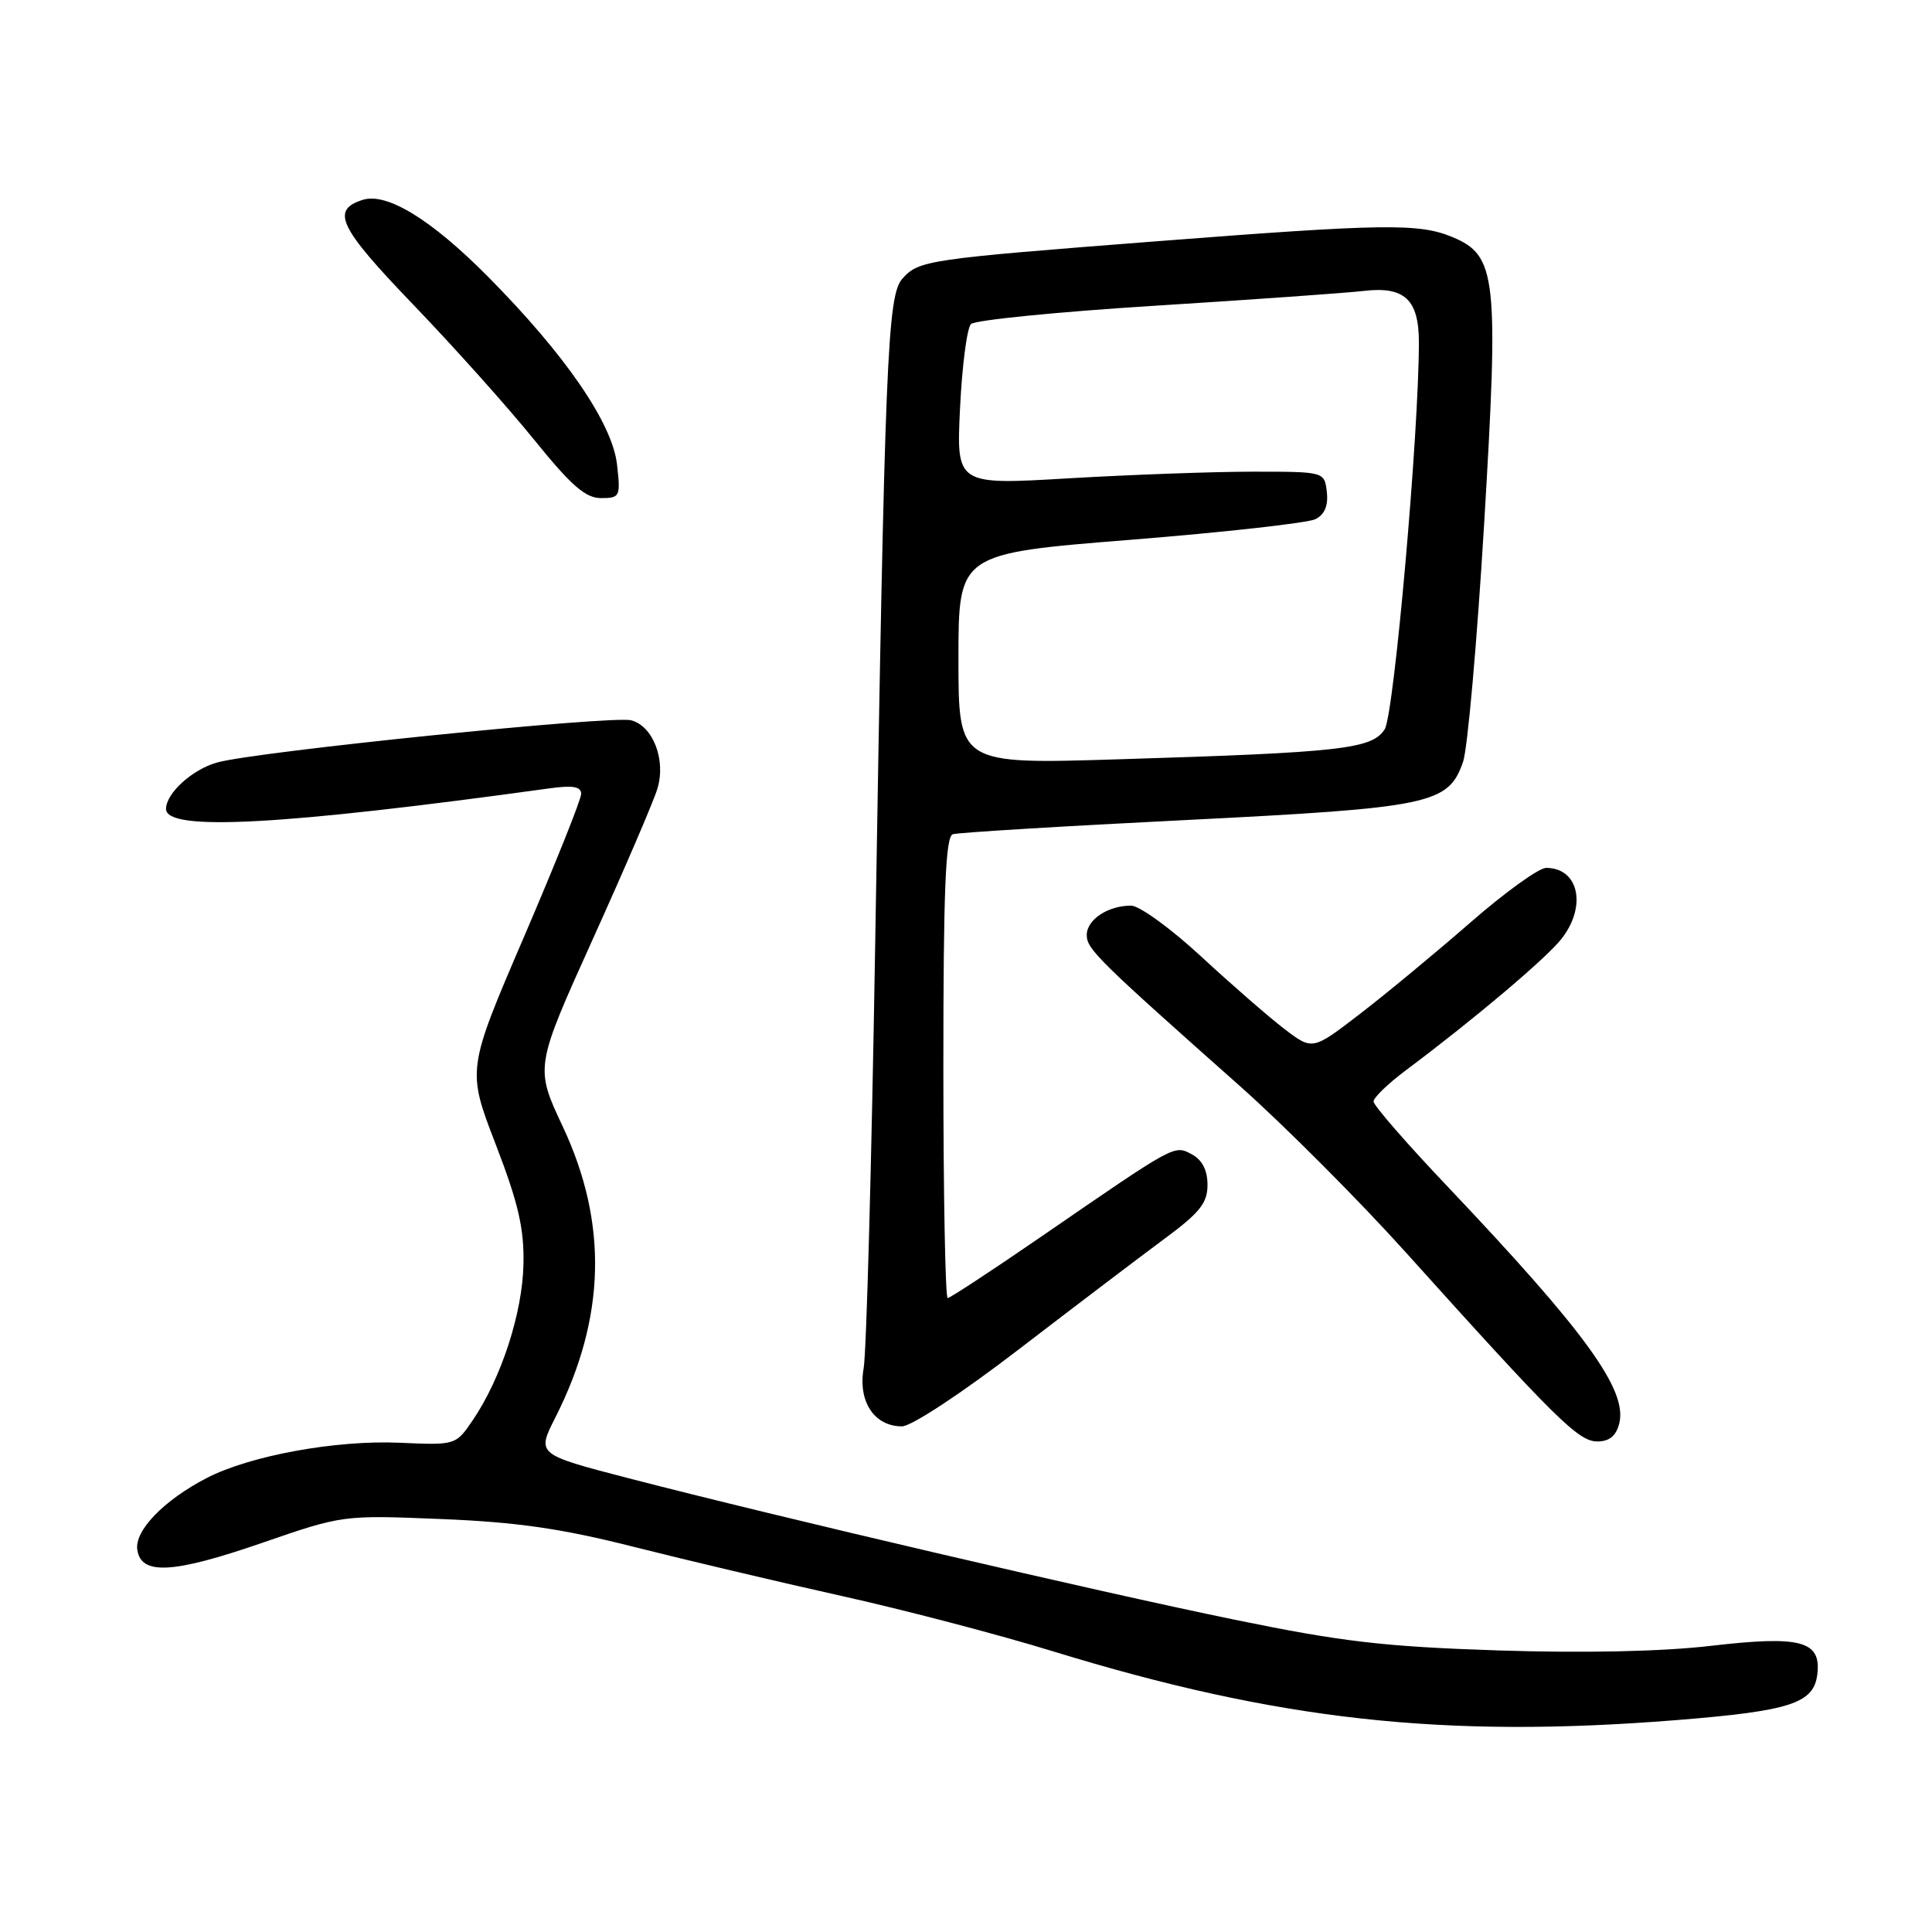 <?xml version="1.0" encoding="UTF-8" standalone="no"?>
<!DOCTYPE svg PUBLIC "-//W3C//DTD SVG 1.1//EN" "http://www.w3.org/Graphics/SVG/1.1/DTD/svg11.dtd" >
<svg xmlns="http://www.w3.org/2000/svg" xmlns:xlink="http://www.w3.org/1999/xlink" version="1.1" viewBox="0 0 256 256">
 <g >
 <path fill="currentColor"
d=" M 222.05 227.93 C 237.28 226.71 240.36 225.71 240.81 221.81 C 241.32 217.42 238.60 216.70 226.72 218.08 C 220.24 218.84 209.91 219.06 198.50 218.69 C 183.37 218.19 177.79 217.54 163.50 214.60 C 145.23 210.85 103.15 201.02 83.31 195.88 C 71.11 192.71 71.11 192.71 73.58 187.84 C 80.26 174.65 80.59 162.11 74.58 149.30 C 70.88 141.42 70.88 141.42 78.54 124.46 C 82.76 115.13 86.62 106.15 87.11 104.50 C 88.27 100.68 86.52 96.17 83.61 95.44 C 81.02 94.79 33.98 99.58 28.79 101.03 C 25.49 101.94 22.00 105.11 22.00 107.19 C 22.00 110.19 37.27 109.37 72.75 104.47 C 75.89 104.03 77.00 104.22 77.01 105.19 C 77.01 105.91 73.60 114.43 69.44 124.12 C 61.87 141.74 61.87 141.74 65.68 151.62 C 68.68 159.42 69.46 162.77 69.36 167.50 C 69.24 173.94 66.43 182.60 62.66 188.16 C 60.39 191.50 60.39 191.50 52.94 191.17 C 44.47 190.80 33.07 192.89 27.36 195.86 C 21.70 198.80 17.83 202.80 18.19 205.34 C 18.68 208.75 22.91 208.52 34.73 204.44 C 45.42 200.75 45.42 200.75 58.46 201.28 C 68.51 201.69 74.36 202.53 84.00 204.97 C 90.88 206.71 103.25 209.63 111.50 211.47 C 119.75 213.30 132.35 216.60 139.50 218.80 C 169.28 227.95 191.26 230.38 222.05 227.93 Z  M 214.56 188.61 C 215.67 184.19 210.09 176.50 191.78 157.19 C 186.40 151.53 182.00 146.47 182.00 145.95 C 182.00 145.44 183.96 143.55 186.36 141.76 C 195.31 135.07 204.86 127.00 206.90 124.41 C 210.30 120.08 209.20 115.00 204.87 115.00 C 203.91 115.00 199.39 118.26 194.82 122.25 C 190.24 126.24 183.67 131.68 180.21 134.34 C 173.92 139.18 173.92 139.18 170.21 136.36 C 168.17 134.80 163.21 130.49 159.19 126.77 C 155.17 123.05 150.98 120.00 149.87 120.00 C 146.81 120.00 144.00 121.86 144.00 123.90 C 144.00 125.76 145.49 127.22 164.34 143.95 C 170.19 149.15 180.05 159.03 186.24 165.91 C 206.13 188.01 209.15 191.00 211.64 191.00 C 213.25 191.00 214.14 190.27 214.56 188.61 Z  M 135.11 178.71 C 142.47 173.06 151.09 166.52 154.25 164.18 C 158.98 160.69 160.00 159.42 160.00 157.00 C 160.00 155.07 159.30 153.70 157.95 152.97 C 155.57 151.70 155.94 151.50 138.13 163.75 C 131.53 168.29 125.88 172.00 125.57 172.00 C 125.26 172.00 125.00 158.26 125.00 141.47 C 125.00 117.92 125.29 110.85 126.25 110.54 C 126.94 110.32 140.83 109.47 157.13 108.66 C 189.63 107.03 191.91 106.55 193.86 100.96 C 194.46 99.26 195.71 85.10 196.65 69.50 C 198.62 36.68 198.31 33.86 192.47 31.42 C 188.01 29.56 183.43 29.63 153.00 31.99 C 122.87 34.33 121.77 34.49 119.59 36.90 C 117.58 39.13 117.25 47.10 115.96 125.50 C 115.49 154.10 114.81 179.21 114.44 181.29 C 113.66 185.69 115.84 189.00 119.51 189.00 C 120.77 189.00 127.46 184.59 135.11 178.71 Z  M 81.76 61.56 C 81.14 56.07 74.91 47.00 64.65 36.65 C 57.17 29.10 51.25 25.47 48.07 26.48 C 43.80 27.83 44.89 30.10 54.74 40.35 C 60.11 45.93 67.32 53.99 70.76 58.25 C 75.69 64.35 77.58 66.00 79.64 66.00 C 82.15 66.00 82.24 65.81 81.76 61.56 Z  M 127.00 87.31 C 127.00 73.35 127.00 73.35 149.75 71.53 C 162.26 70.53 173.31 69.29 174.31 68.79 C 175.53 68.17 176.02 66.98 175.81 65.18 C 175.50 62.50 175.50 62.50 166.00 62.50 C 160.78 62.50 149.80 62.90 141.61 63.38 C 126.72 64.26 126.72 64.26 127.21 54.08 C 127.48 48.48 128.13 43.47 128.66 42.94 C 129.19 42.41 140.17 41.32 153.06 40.51 C 165.95 39.70 178.39 38.82 180.70 38.55 C 186.09 37.91 188.00 39.68 188.01 45.32 C 188.02 57.32 184.72 94.68 183.48 96.63 C 181.80 99.25 177.83 99.70 148.25 100.61 C 127.00 101.27 127.00 101.27 127.00 87.31 Z "/>
</g>
</svg>